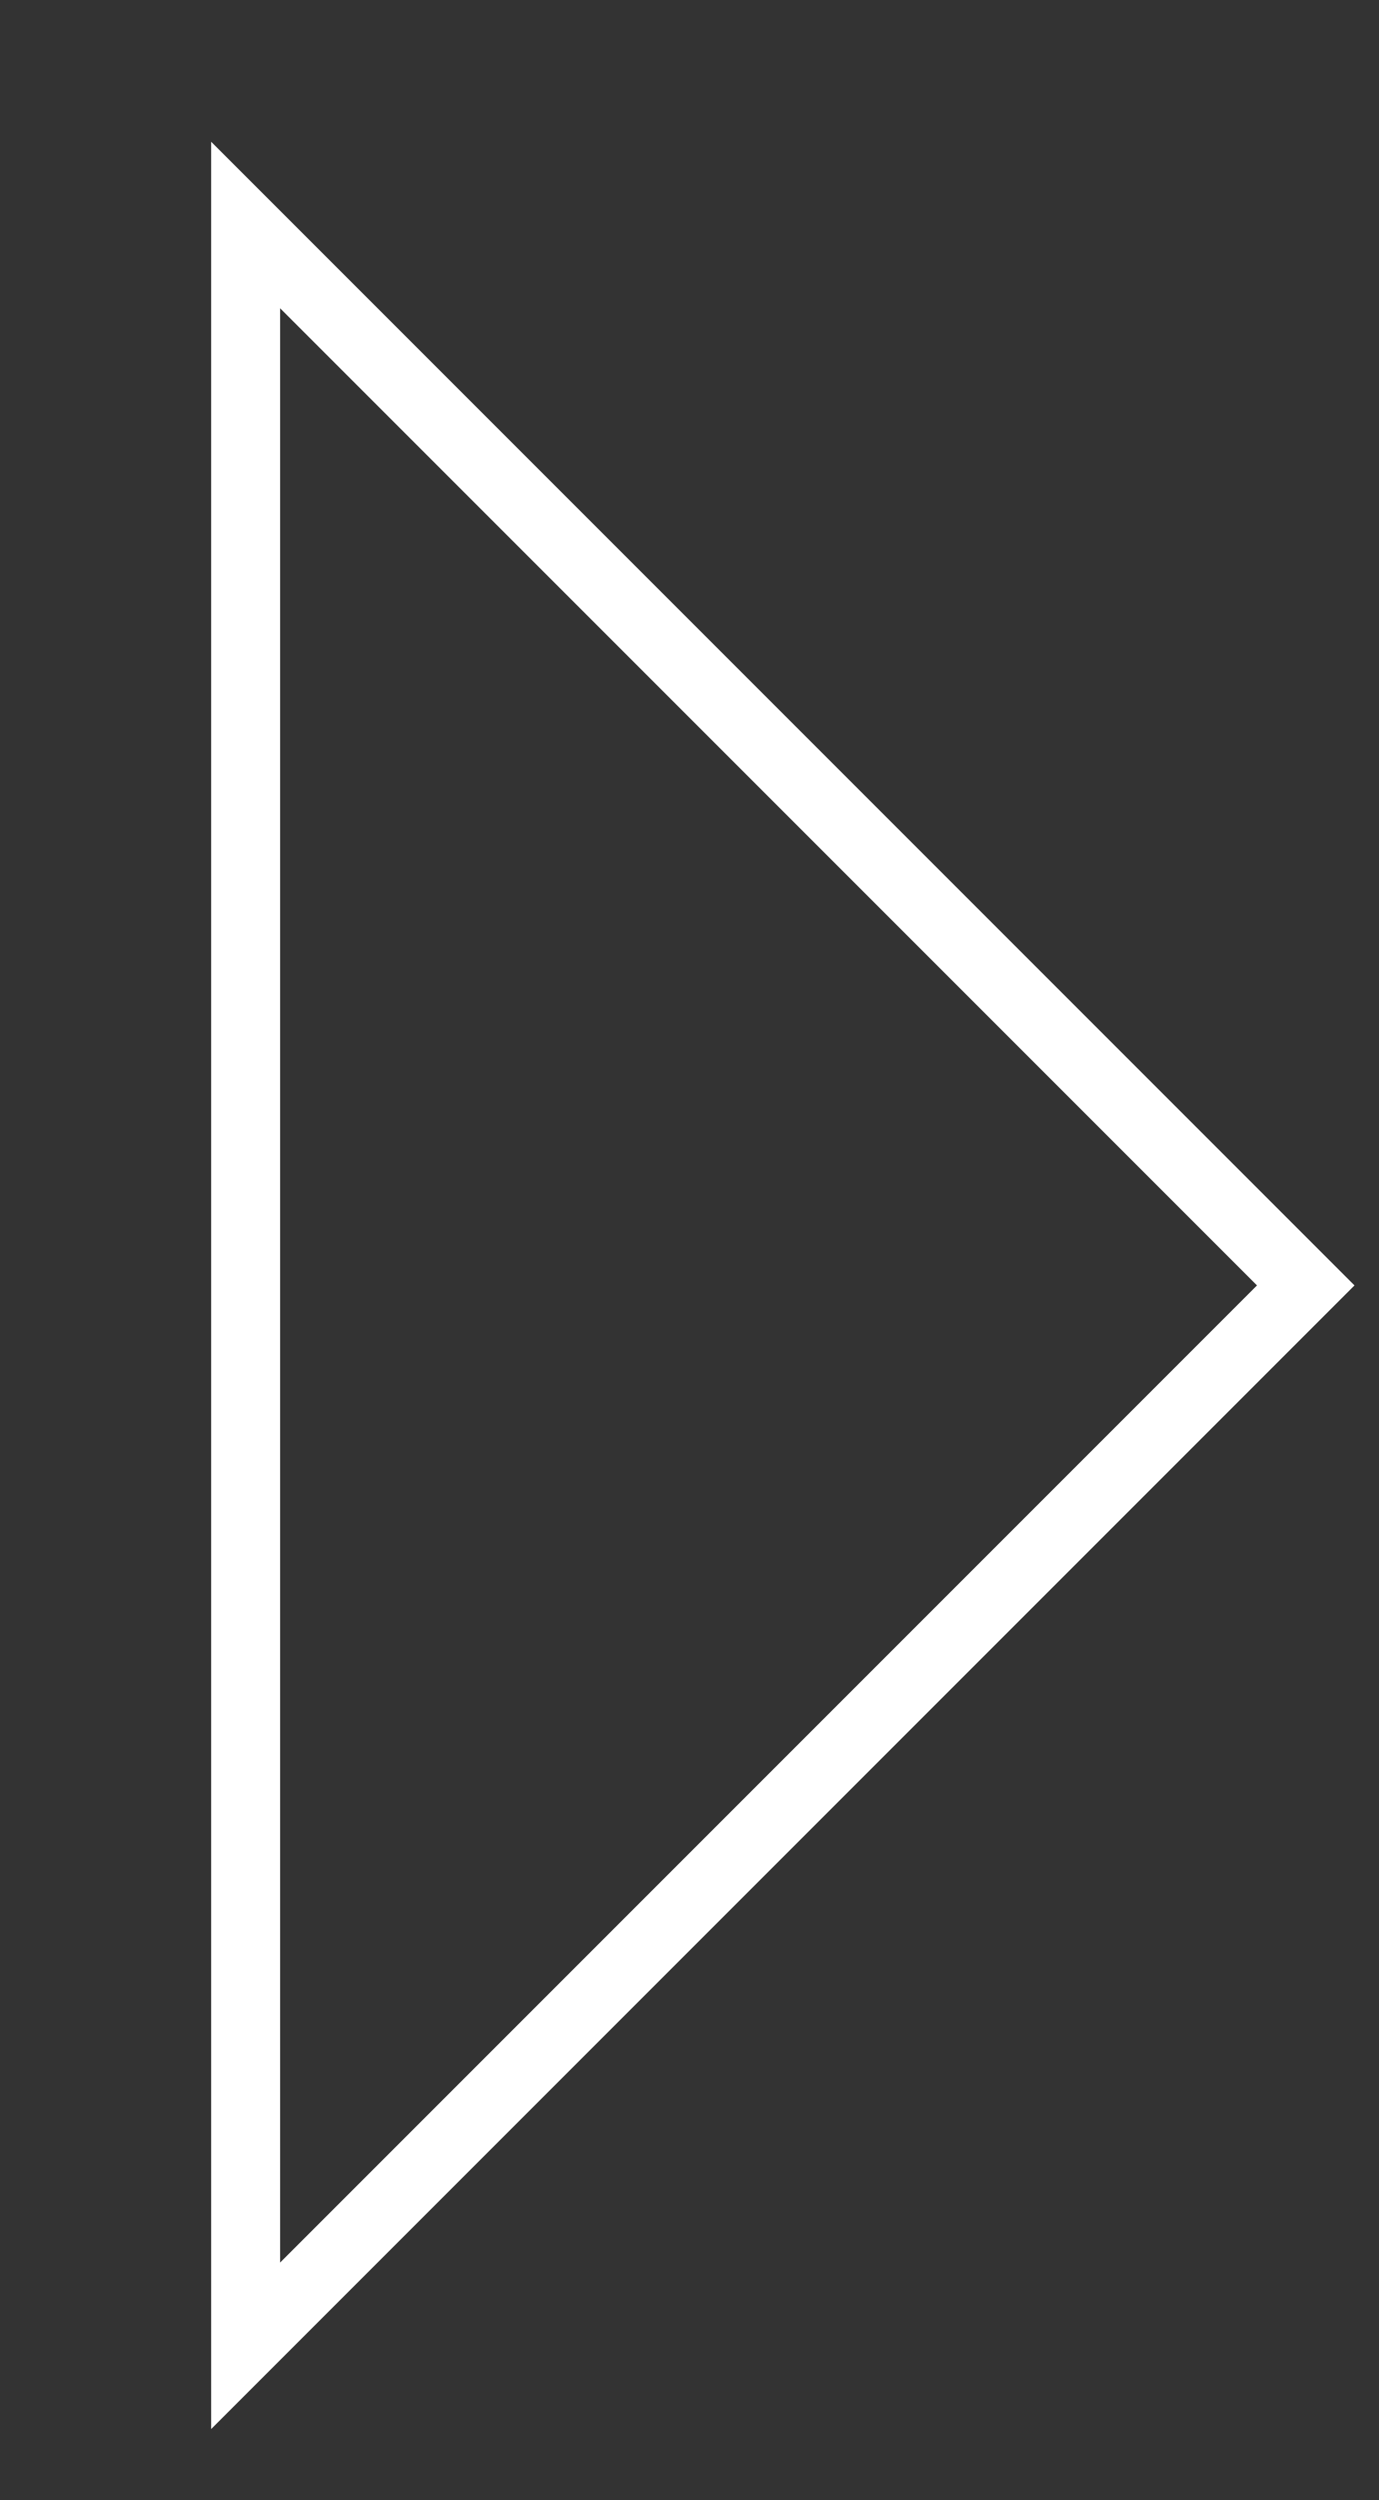 <?xml version="1.0" encoding="utf-8"?>
<!-- Generator: Adobe Illustrator 21.1.0, SVG Export Plug-In . SVG Version: 6.00 Build 0)  -->
<svg version="1.1" id="Layer_1" xmlns="http://www.w3.org/2000/svg" xmlns:xlink="http://www.w3.org/1999/xlink" x="0px" y="0px"
	 viewBox="0 0 160 290" style="enable-background:new 0 0 160 290;" xml:space="preserve">
<rect x="0" y="0" width="160" height="290" fill="#333333" stroke="none"/>
<style type="text/css">
	.st0{fill:none;stroke:#FFFFFF;stroke-width:8;stroke-miterlimit:10;}
</style>
<polygon class="st0" points="151.5,149.1 28.5,272.1 28.5,26.1 "/>
</svg>
